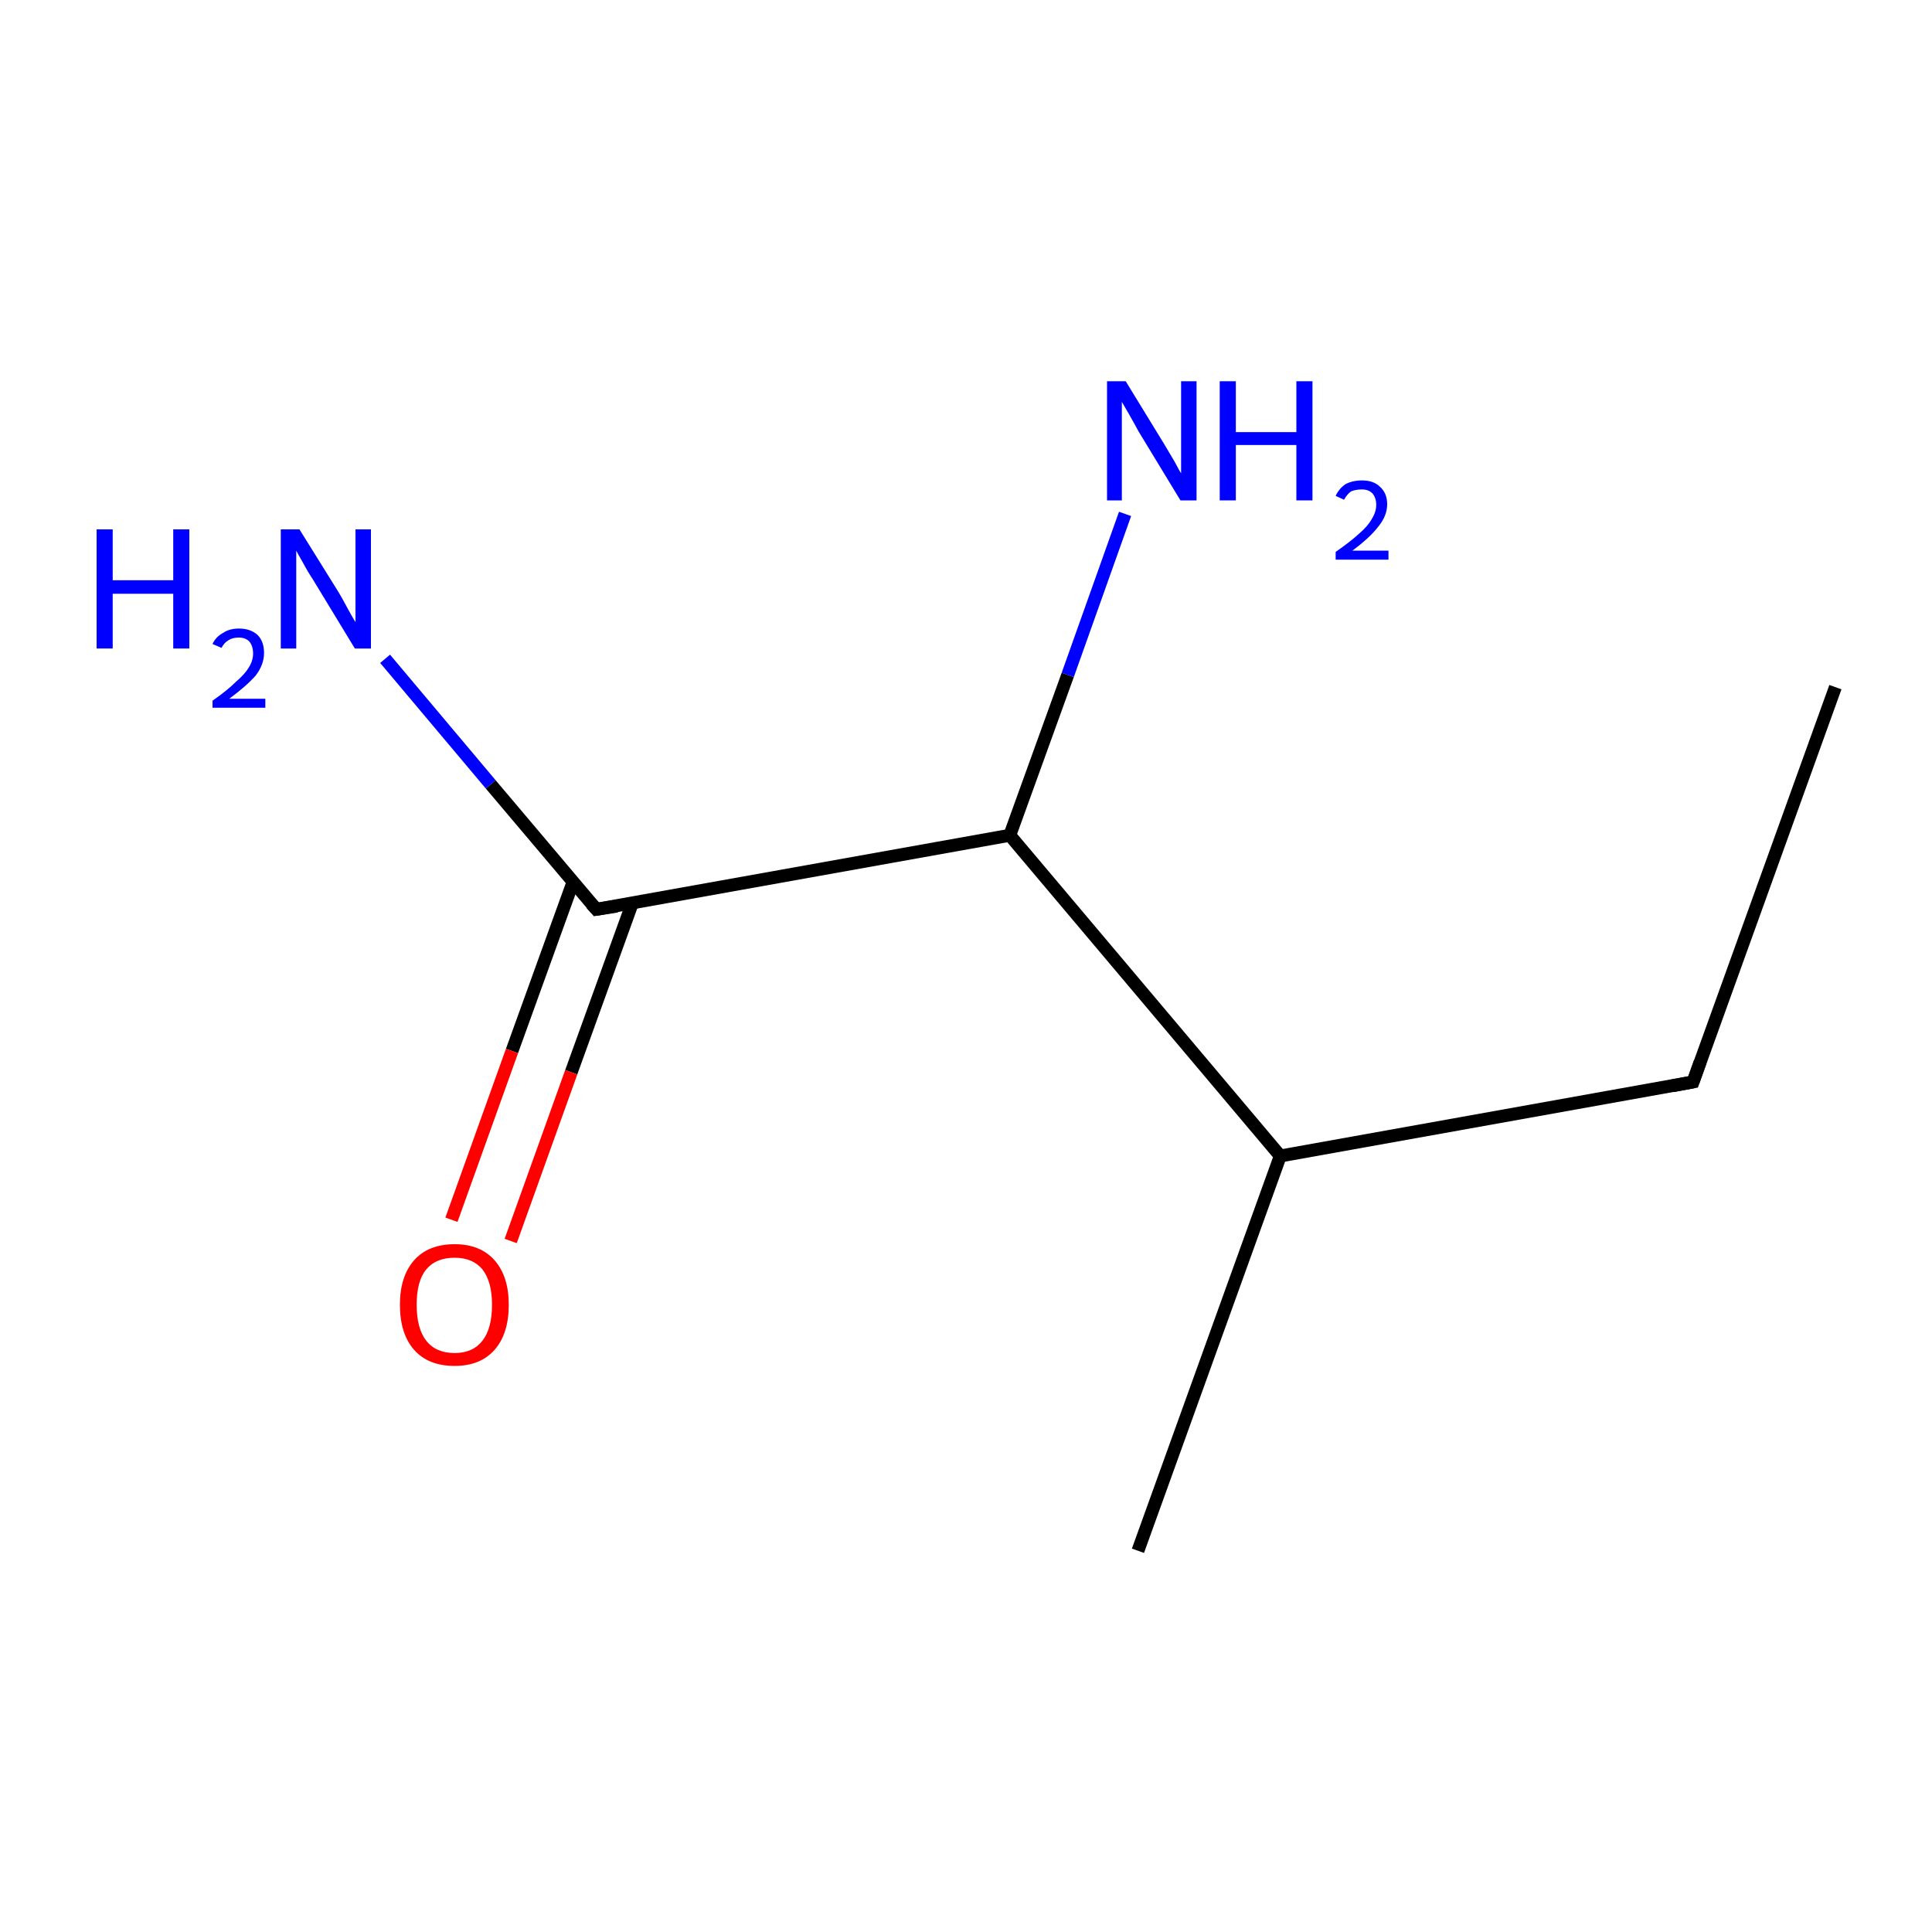 <?xml version='1.0' encoding='iso-8859-1'?>
<svg version='1.1' baseProfile='full'
              xmlns='http://www.w3.org/2000/svg'
                      xmlns:rdkit='http://www.rdkit.org/xml'
                      xmlns:xlink='http://www.w3.org/1999/xlink'
                  xml:space='preserve'
width='300px' height='300px' viewBox='0 0 300 300'>
<!-- END OF HEADER -->
<rect style='opacity:1.0;fill:#FFFFFF;stroke:none' width='300.0' height='300.0' x='0.0' y='0.0'> </rect>
<path class='bond-0 atom-0 atom-1' d='M 285.0,106.7 L 262.9,168.0' style='fill:none;fill-rule:evenodd;stroke:#000000;stroke-width:2.0px;stroke-linecap:butt;stroke-linejoin:miter;stroke-opacity:1' />
<path class='bond-1 atom-1 atom-2' d='M 262.9,168.0 L 198.8,179.5' style='fill:none;fill-rule:evenodd;stroke:#000000;stroke-width:2.0px;stroke-linecap:butt;stroke-linejoin:miter;stroke-opacity:1' />
<path class='bond-2 atom-2 atom-3' d='M 198.8,179.5 L 176.7,240.8' style='fill:none;fill-rule:evenodd;stroke:#000000;stroke-width:2.0px;stroke-linecap:butt;stroke-linejoin:miter;stroke-opacity:1' />
<path class='bond-3 atom-2 atom-4' d='M 198.8,179.5 L 156.8,129.7' style='fill:none;fill-rule:evenodd;stroke:#000000;stroke-width:2.0px;stroke-linecap:butt;stroke-linejoin:miter;stroke-opacity:1' />
<path class='bond-4 atom-4 atom-5' d='M 156.8,129.7 L 165.8,104.8' style='fill:none;fill-rule:evenodd;stroke:#000000;stroke-width:2.0px;stroke-linecap:butt;stroke-linejoin:miter;stroke-opacity:1' />
<path class='bond-4 atom-4 atom-5' d='M 165.8,104.8 L 174.7,79.8' style='fill:none;fill-rule:evenodd;stroke:#0000FF;stroke-width:2.0px;stroke-linecap:butt;stroke-linejoin:miter;stroke-opacity:1' />
<path class='bond-5 atom-4 atom-6' d='M 156.8,129.7 L 92.6,141.2' style='fill:none;fill-rule:evenodd;stroke:#000000;stroke-width:2.0px;stroke-linecap:butt;stroke-linejoin:miter;stroke-opacity:1' />
<path class='bond-6 atom-6 atom-7' d='M 92.6,141.2 L 76.2,121.8' style='fill:none;fill-rule:evenodd;stroke:#000000;stroke-width:2.0px;stroke-linecap:butt;stroke-linejoin:miter;stroke-opacity:1' />
<path class='bond-6 atom-6 atom-7' d='M 76.2,121.8 L 59.8,102.3' style='fill:none;fill-rule:evenodd;stroke:#0000FF;stroke-width:2.0px;stroke-linecap:butt;stroke-linejoin:miter;stroke-opacity:1' />
<path class='bond-7 atom-6 atom-8' d='M 89.0,136.9 L 79.5,163.2' style='fill:none;fill-rule:evenodd;stroke:#000000;stroke-width:2.0px;stroke-linecap:butt;stroke-linejoin:miter;stroke-opacity:1' />
<path class='bond-7 atom-6 atom-8' d='M 79.5,163.2 L 70.1,189.4' style='fill:none;fill-rule:evenodd;stroke:#FF0000;stroke-width:2.0px;stroke-linecap:butt;stroke-linejoin:miter;stroke-opacity:1' />
<path class='bond-7 atom-6 atom-8' d='M 98.2,140.2 L 88.7,166.5' style='fill:none;fill-rule:evenodd;stroke:#000000;stroke-width:2.0px;stroke-linecap:butt;stroke-linejoin:miter;stroke-opacity:1' />
<path class='bond-7 atom-6 atom-8' d='M 88.7,166.5 L 79.3,192.7' style='fill:none;fill-rule:evenodd;stroke:#FF0000;stroke-width:2.0px;stroke-linecap:butt;stroke-linejoin:miter;stroke-opacity:1' />
<path d='M 264.0,164.9 L 262.9,168.0 L 259.7,168.6' style='fill:none;stroke:#000000;stroke-width:2.0px;stroke-linecap:butt;stroke-linejoin:miter;stroke-miterlimit:10;stroke-opacity:1;' />
<path d='M 95.8,140.7 L 92.6,141.2 L 91.8,140.3' style='fill:none;stroke:#000000;stroke-width:2.0px;stroke-linecap:butt;stroke-linejoin:miter;stroke-miterlimit:10;stroke-opacity:1;' />
<path class='atom-5' d='M 174.8 59.2
L 180.8 69.0
Q 181.4 70.0, 182.4 71.7
Q 183.3 73.4, 183.4 73.5
L 183.4 59.2
L 185.8 59.2
L 185.8 77.7
L 183.3 77.7
L 176.8 67.0
Q 176.1 65.7, 175.3 64.3
Q 174.5 62.9, 174.2 62.4
L 174.2 77.7
L 171.9 77.7
L 171.9 59.2
L 174.8 59.2
' fill='#0000FF'/>
<path class='atom-5' d='M 189.4 59.2
L 191.9 59.2
L 191.9 67.1
L 201.3 67.1
L 201.3 59.2
L 203.8 59.2
L 203.8 77.7
L 201.3 77.7
L 201.3 69.1
L 191.9 69.1
L 191.9 77.7
L 189.4 77.7
L 189.4 59.2
' fill='#0000FF'/>
<path class='atom-5' d='M 207.4 77.0
Q 207.9 75.9, 208.9 75.2
Q 210.0 74.6, 211.5 74.6
Q 213.3 74.6, 214.3 75.6
Q 215.4 76.6, 215.4 78.3
Q 215.4 80.1, 214.0 81.8
Q 212.7 83.5, 210.0 85.5
L 215.6 85.5
L 215.6 86.9
L 207.4 86.9
L 207.4 85.7
Q 209.7 84.1, 211.0 82.9
Q 212.4 81.7, 213.0 80.6
Q 213.7 79.5, 213.7 78.4
Q 213.7 77.3, 213.1 76.6
Q 212.5 76.0, 211.5 76.0
Q 210.5 76.0, 209.8 76.3
Q 209.2 76.7, 208.7 77.6
L 207.4 77.0
' fill='#0000FF'/>
<path class='atom-7' d='M 15.0 82.2
L 17.5 82.2
L 17.5 90.1
L 26.9 90.1
L 26.9 82.2
L 29.4 82.2
L 29.4 100.7
L 26.9 100.7
L 26.9 92.2
L 17.5 92.2
L 17.5 100.7
L 15.0 100.7
L 15.0 82.2
' fill='#0000FF'/>
<path class='atom-7' d='M 33.0 100.0
Q 33.5 98.9, 34.6 98.3
Q 35.6 97.6, 37.1 97.6
Q 38.9 97.6, 40.0 98.6
Q 41.0 99.6, 41.0 101.4
Q 41.0 103.2, 39.7 104.9
Q 38.3 106.5, 35.6 108.5
L 41.2 108.5
L 41.2 109.9
L 33.0 109.9
L 33.0 108.8
Q 35.3 107.2, 36.6 105.9
Q 38.0 104.7, 38.6 103.7
Q 39.3 102.6, 39.3 101.5
Q 39.3 100.3, 38.7 99.6
Q 38.1 99.0, 37.1 99.0
Q 36.1 99.0, 35.5 99.4
Q 34.8 99.8, 34.4 100.6
L 33.0 100.0
' fill='#0000FF'/>
<path class='atom-7' d='M 46.5 82.2
L 52.6 92.0
Q 53.2 93.0, 54.1 94.7
Q 55.1 96.5, 55.2 96.6
L 55.2 82.2
L 57.6 82.2
L 57.6 100.7
L 55.1 100.7
L 48.6 90.0
Q 47.8 88.8, 47.0 87.3
Q 46.2 85.9, 46.0 85.5
L 46.0 100.7
L 43.6 100.7
L 43.6 82.2
L 46.5 82.2
' fill='#0000FF'/>
<path class='atom-8' d='M 62.1 202.6
Q 62.1 198.2, 64.3 195.7
Q 66.5 193.2, 70.6 193.2
Q 74.6 193.2, 76.8 195.7
Q 79.0 198.2, 79.0 202.6
Q 79.0 207.1, 76.8 209.6
Q 74.6 212.1, 70.6 212.1
Q 66.5 212.1, 64.3 209.6
Q 62.1 207.1, 62.1 202.6
M 70.6 210.1
Q 73.4 210.1, 74.9 208.2
Q 76.4 206.3, 76.4 202.6
Q 76.4 199.0, 74.9 197.1
Q 73.4 195.3, 70.6 195.3
Q 67.7 195.3, 66.2 197.1
Q 64.7 198.9, 64.7 202.6
Q 64.7 206.3, 66.2 208.2
Q 67.7 210.1, 70.6 210.1
' fill='#FF0000'/>
</svg>
